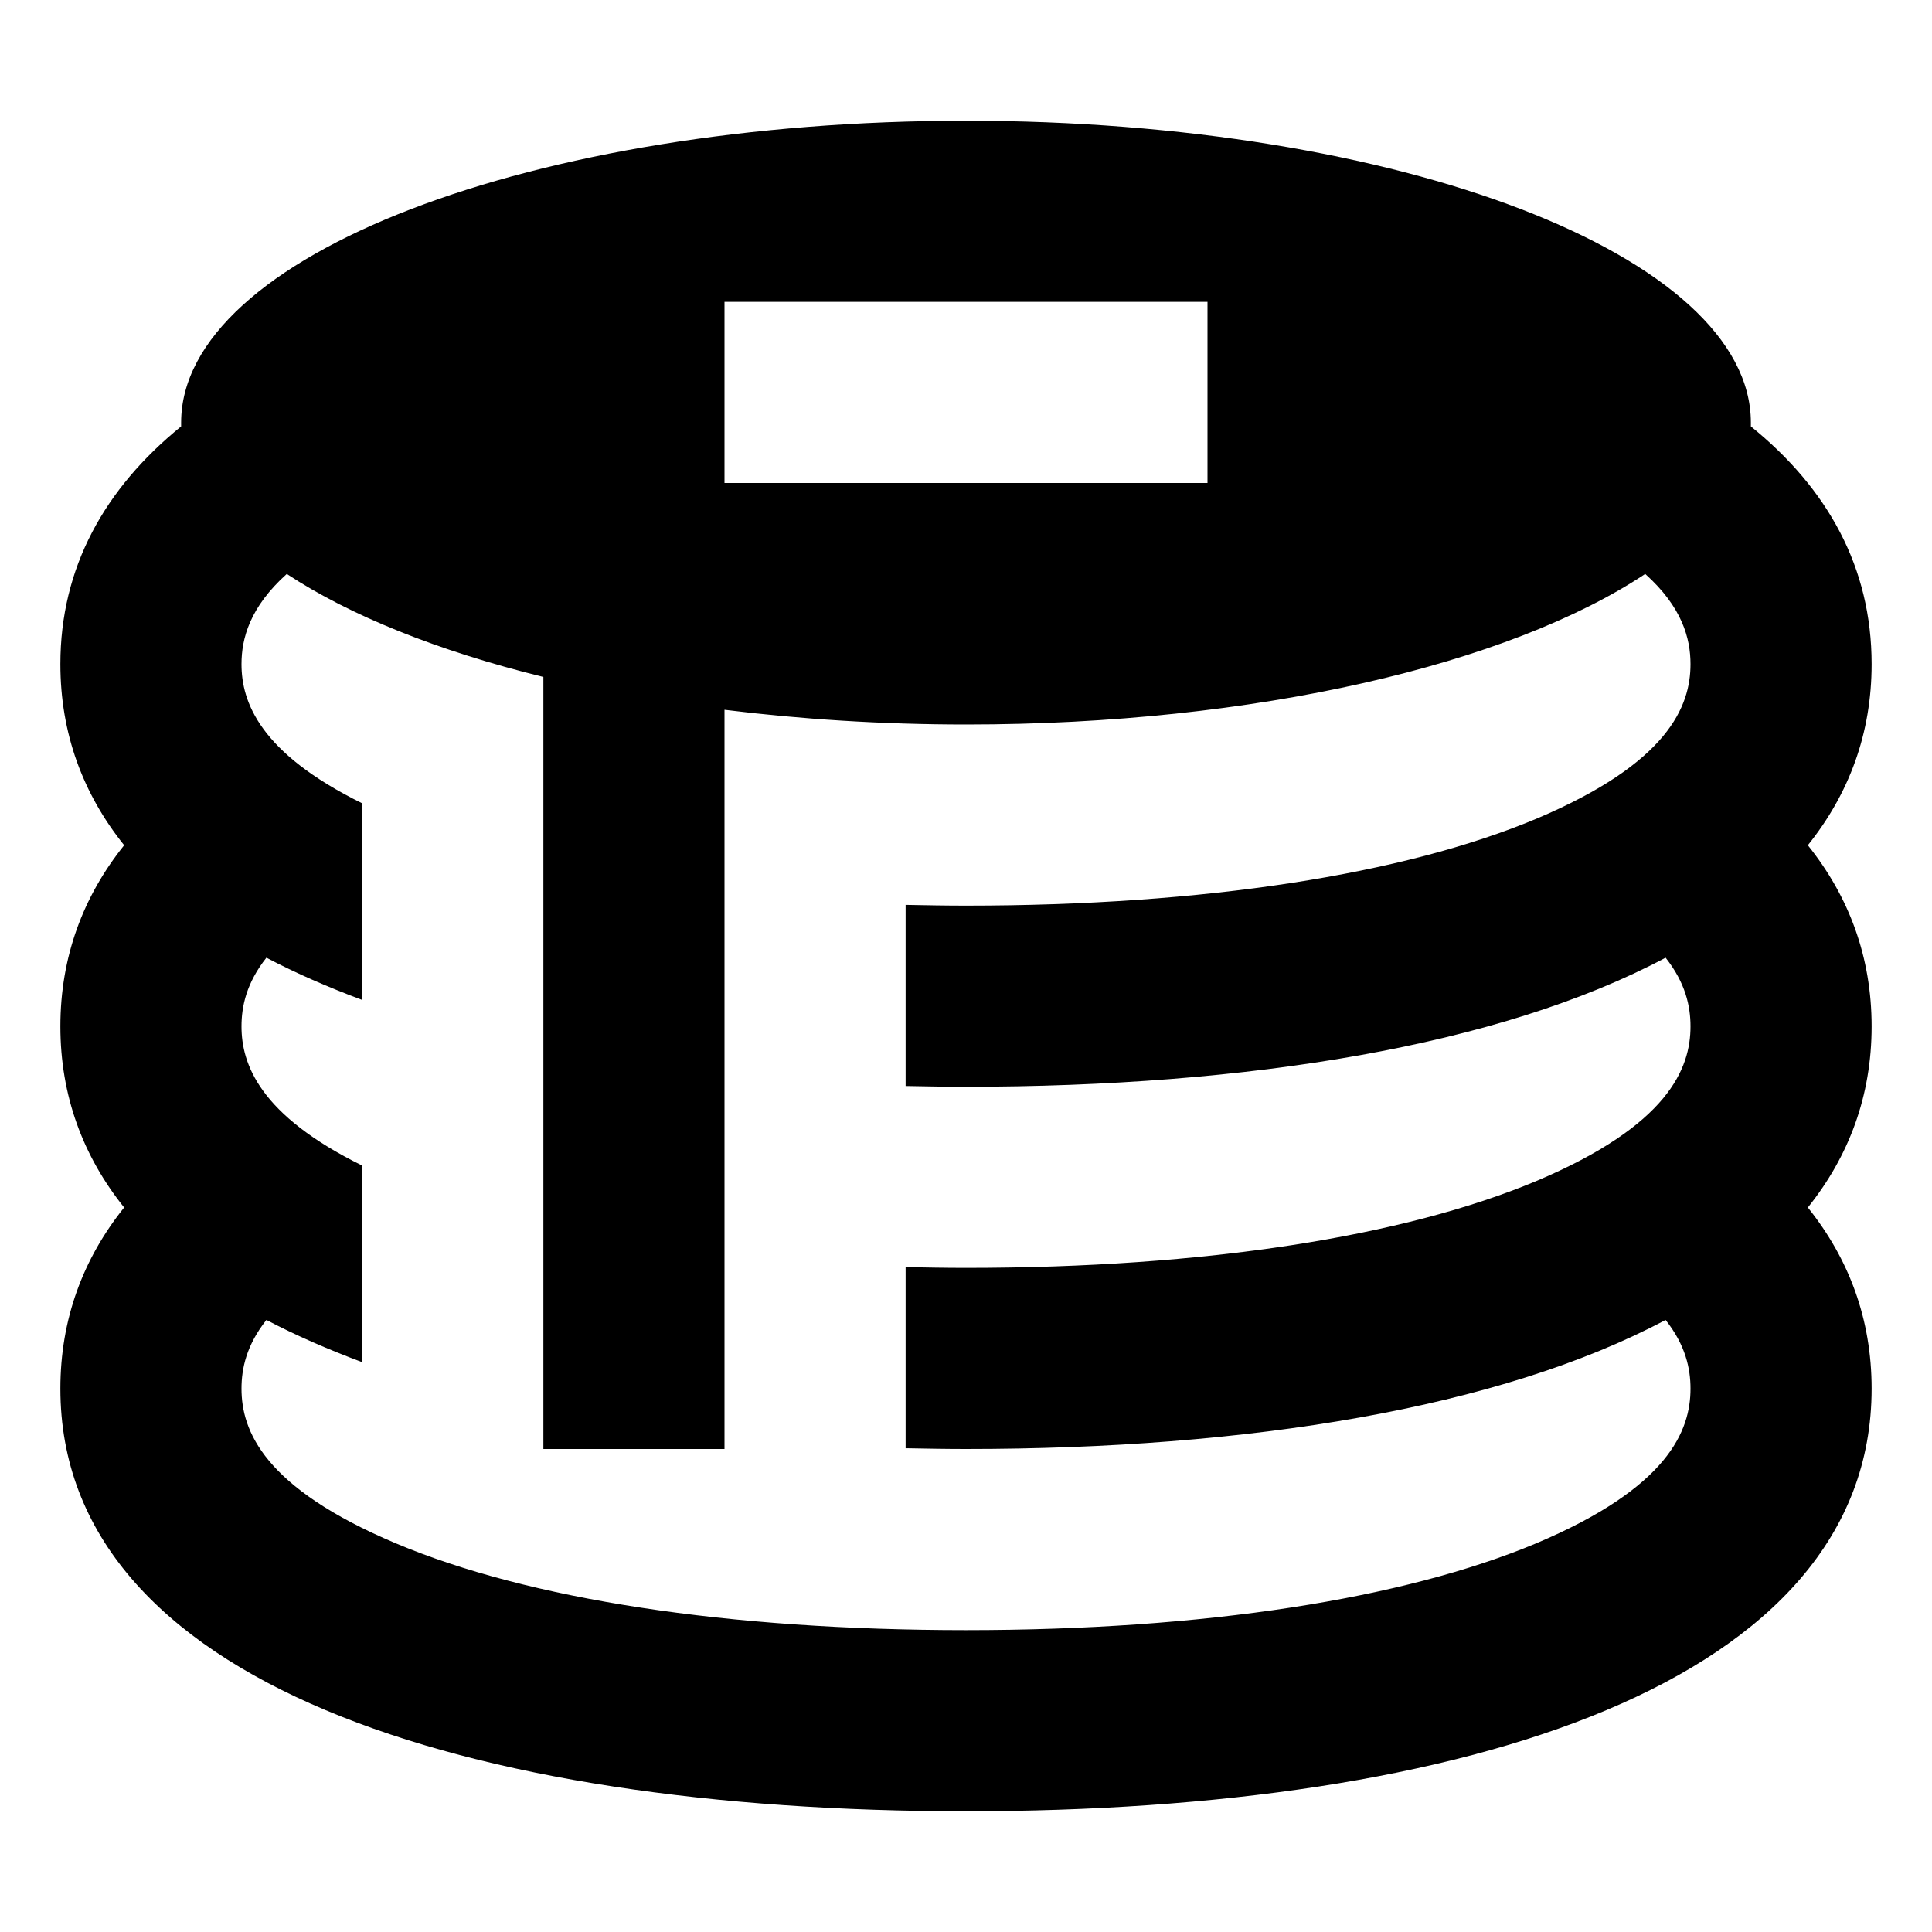 <svg xmlns="http://www.w3.org/2000/svg" viewBox="0 0 512 512"><!--! Font Awesome Pro 7.0.1 by @fontawesome - https://fontawesome.com License - https://fontawesome.com/license (Commercial License) Copyright 2025 Fonticons, Inc. --><path fill="currentColor" d="M256 192c-22.3 0-43.8-1.4-64-3.9l0 195.9-48 0 0-204.6c-28-6.9-51.3-16.3-68-27.3-9.8 8.8-12 17.1-12 23.9 0 10 4.8 23.5 32 36.9L96 265c-9.1-3.4-17.6-7.1-25.4-11.2-5.3 6.7-6.6 12.9-6.6 18.2 0 10 4.8 23.5 32 36.9L96 361c-9.1-3.4-17.6-7.1-25.4-11.2-5.3 6.7-6.6 12.9-6.6 18.2 0 11.1 5.8 26.2 40.9 41 35.1 14.8 87.8 23 151.1 23s116-8.3 151.1-23c35.1-14.8 40.9-29.9 40.9-41 0-5.3-1.3-11.5-6.6-18.2-44 23.4-110.7 34.2-185.4 34.2-5.4 0-10.7-.1-16-.2l0-48c5.3 .1 10.6 .2 16 .2 63.3 0 116-8.3 151.1-23 35.1-14.8 40.9-29.9 40.9-41 0-5.3-1.3-11.5-6.6-18.2-44 23.4-110.7 34.2-185.4 34.2-5.4 0-10.7-.1-16-.2l0-48c5.3 .1 10.6 .2 16 .2 63.3 0 116-8.3 151.1-23 35.1-14.8 40.9-29.9 40.9-41 0-6.8-2.2-15.1-12-23.9-36 23.9-103.1 39.9-180 39.9zm208-80c0 .3 0 .6 0 1 20.4 16.5 32 37.4 32 63 0 18.4-6 34.4-16.9 48 10.9 13.6 16.9 29.6 16.9 48s-6 34.4-16.9 48c10.9 13.6 16.9 29.6 16.9 48 0 77.9-107.5 112-240 112S16 445.9 16 368c0-18.4 6-34.4 16.9-48-10.9-13.6-16.9-29.6-16.9-48s6-34.4 16.9-48c-10.9-13.6-16.9-29.6-16.9-48 0-25.6 11.7-46.5 32-63 0-.3 0-.6 0-1 0-44.2 93.1-80 208-80s208 35.8 208 80zM216 80l-24 0 0 48 128 0 0-48-104 0z"/></svg>
